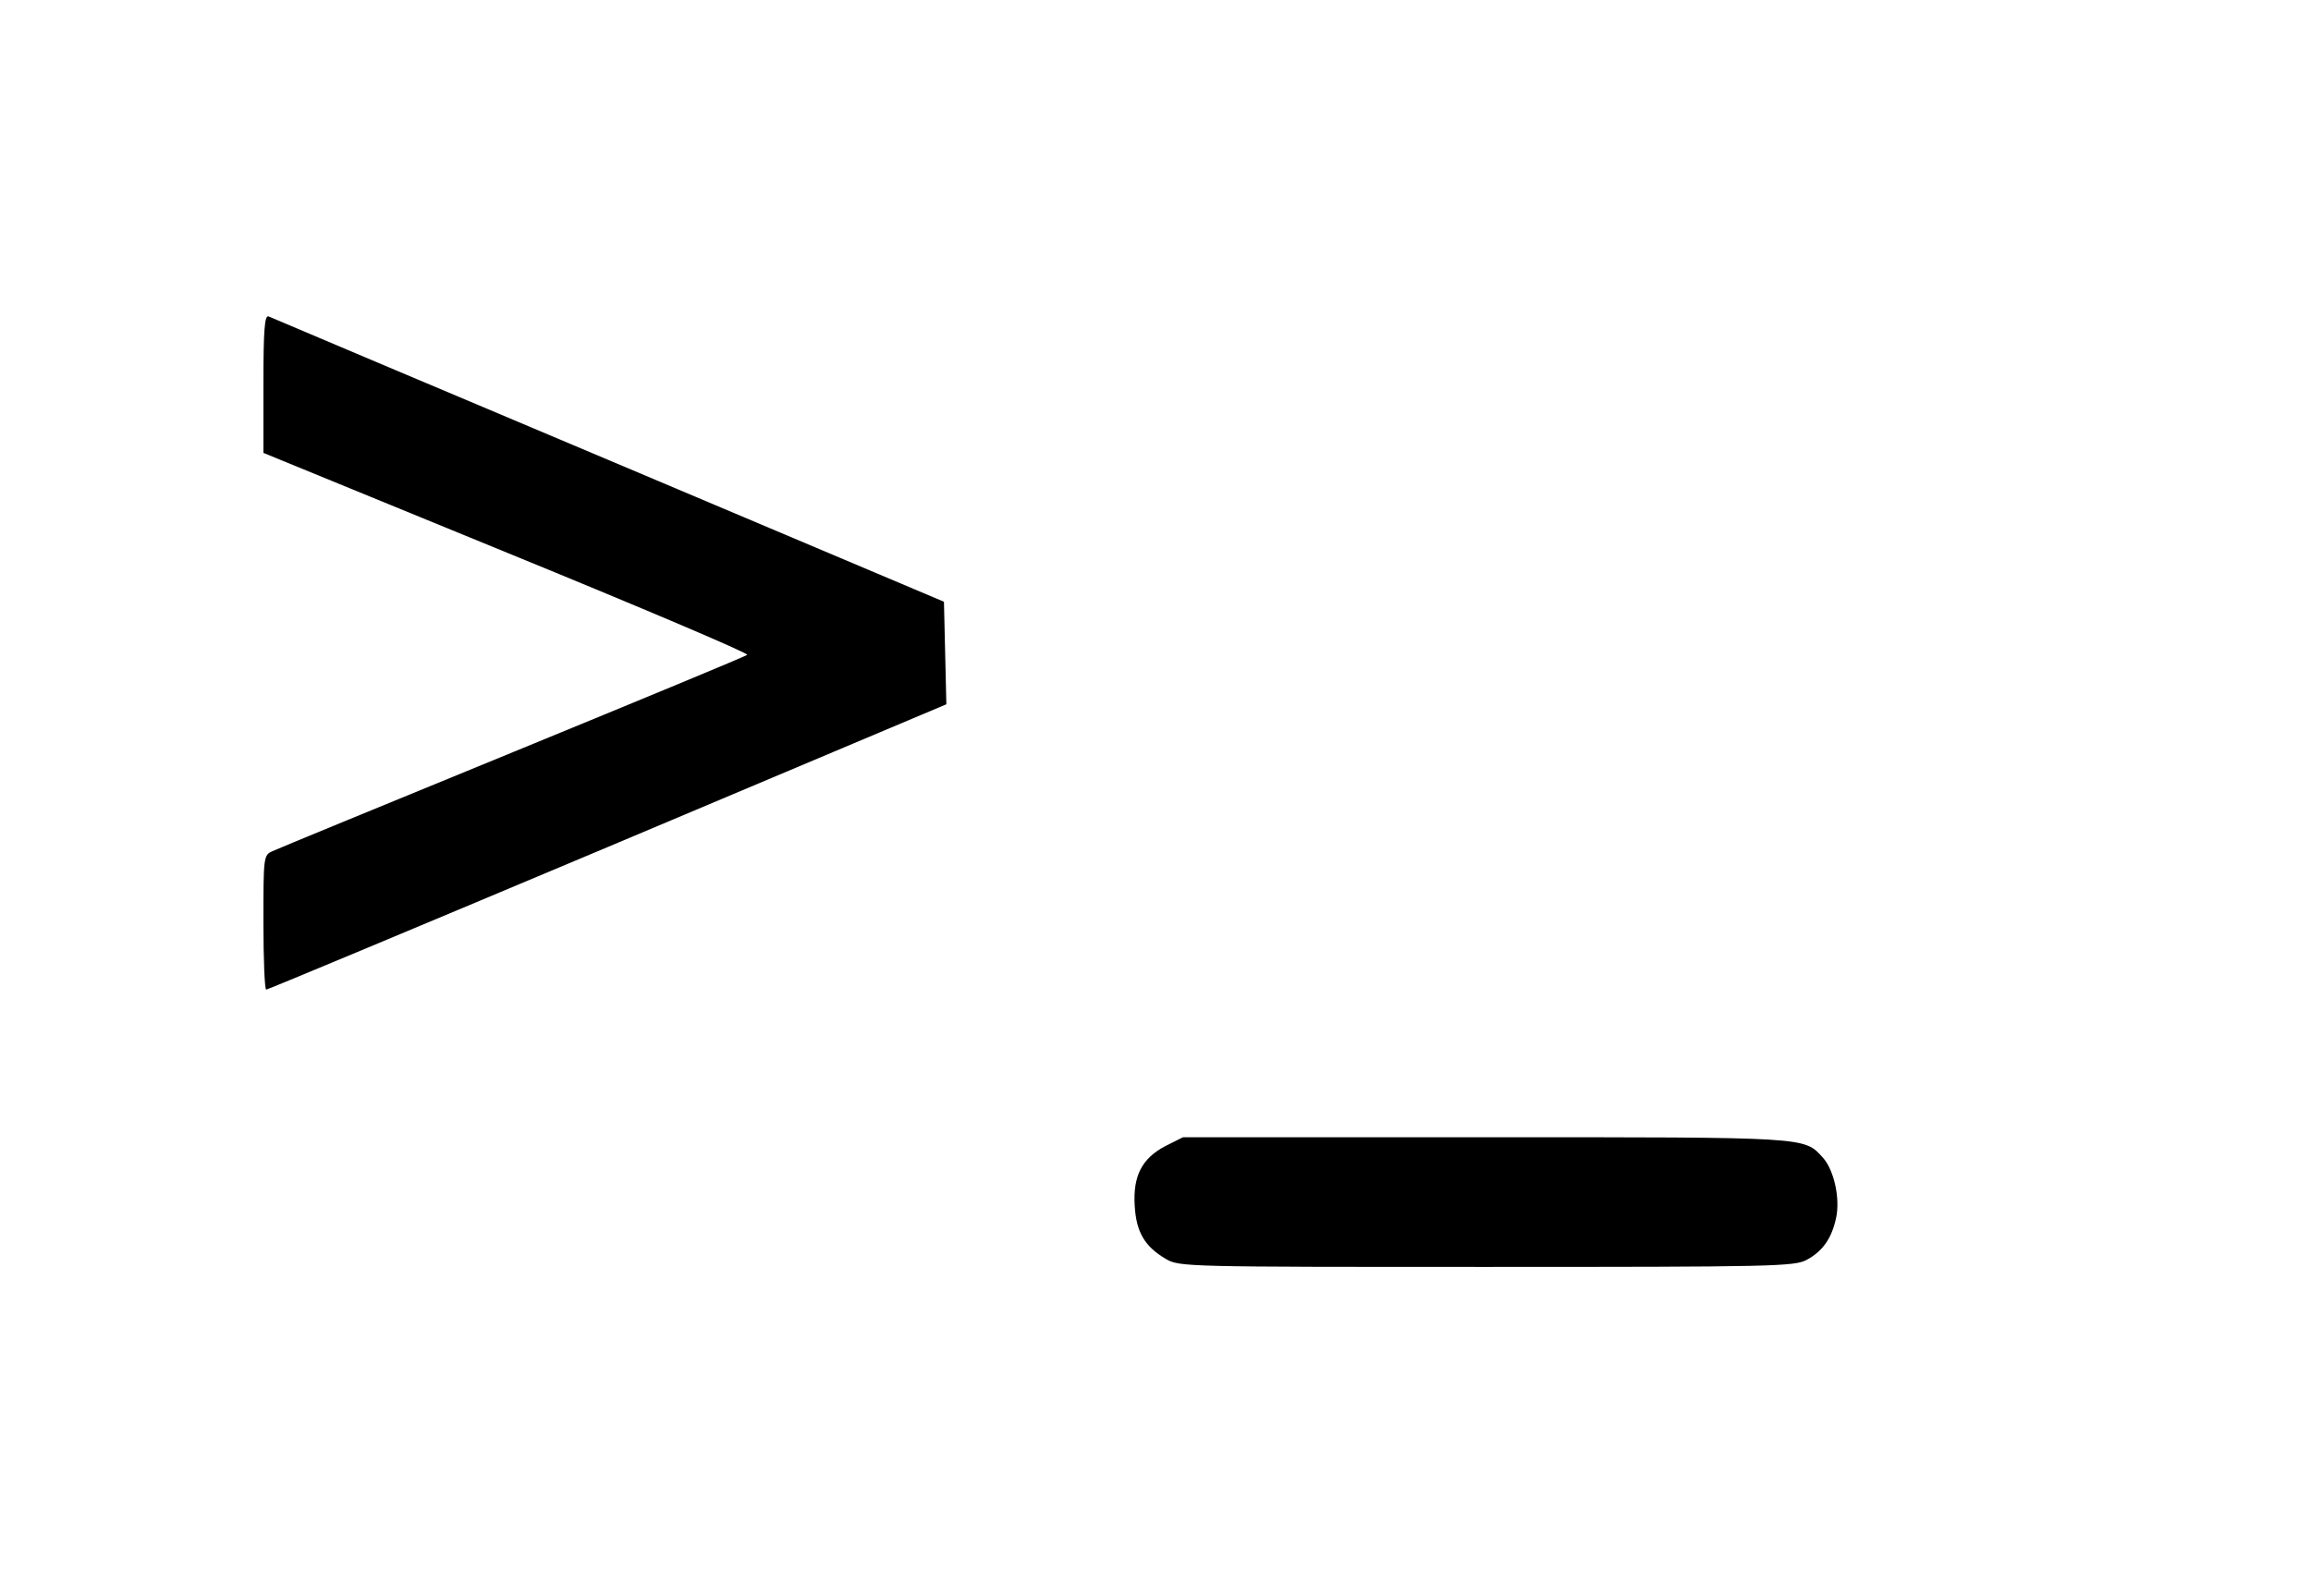 <?xml version="1.0" standalone="no"?>
<!DOCTYPE svg PUBLIC "-//W3C//DTD SVG 20010904//EN"
 "http://www.w3.org/TR/2001/REC-SVG-20010904/DTD/svg10.dtd">
<svg version="1.0" xmlns="http://www.w3.org/2000/svg"
 width="579pt" height="400pt" viewBox="0 0 579 400"
 preserveAspectRatio="xMidYMid meet">

<g transform="translate(0,400) scale(0.1,-0.1)"
fill="#000000" stroke="none">
<path d="M660 3039 l0 -174 610 -250 c335 -137 606 -252 602 -256 -4 -4 -268
-113 -587 -244 -319 -131 -590 -242 -602 -248 -23 -10 -23 -14 -23 -179 0 -92
3 -168 7 -168 4 0 389 161 855 357 l849 358 -3 128 -3 129 -840 355 c-462 195
-846 357 -852 360 -10 4 -13 -33 -13 -168z"/>
<path d="M2920 1128 c-59 -31 -82 -75 -77 -151 4 -65 25 -101 78 -132 33 -20
52 -20 804 -20 718 0 772 1 802 18 39 21 62 53 73 104 11 49 -5 121 -33 152
-48 52 -30 51 -845 51 l-758 0 -44 -22z"/>
</g>
</svg>
